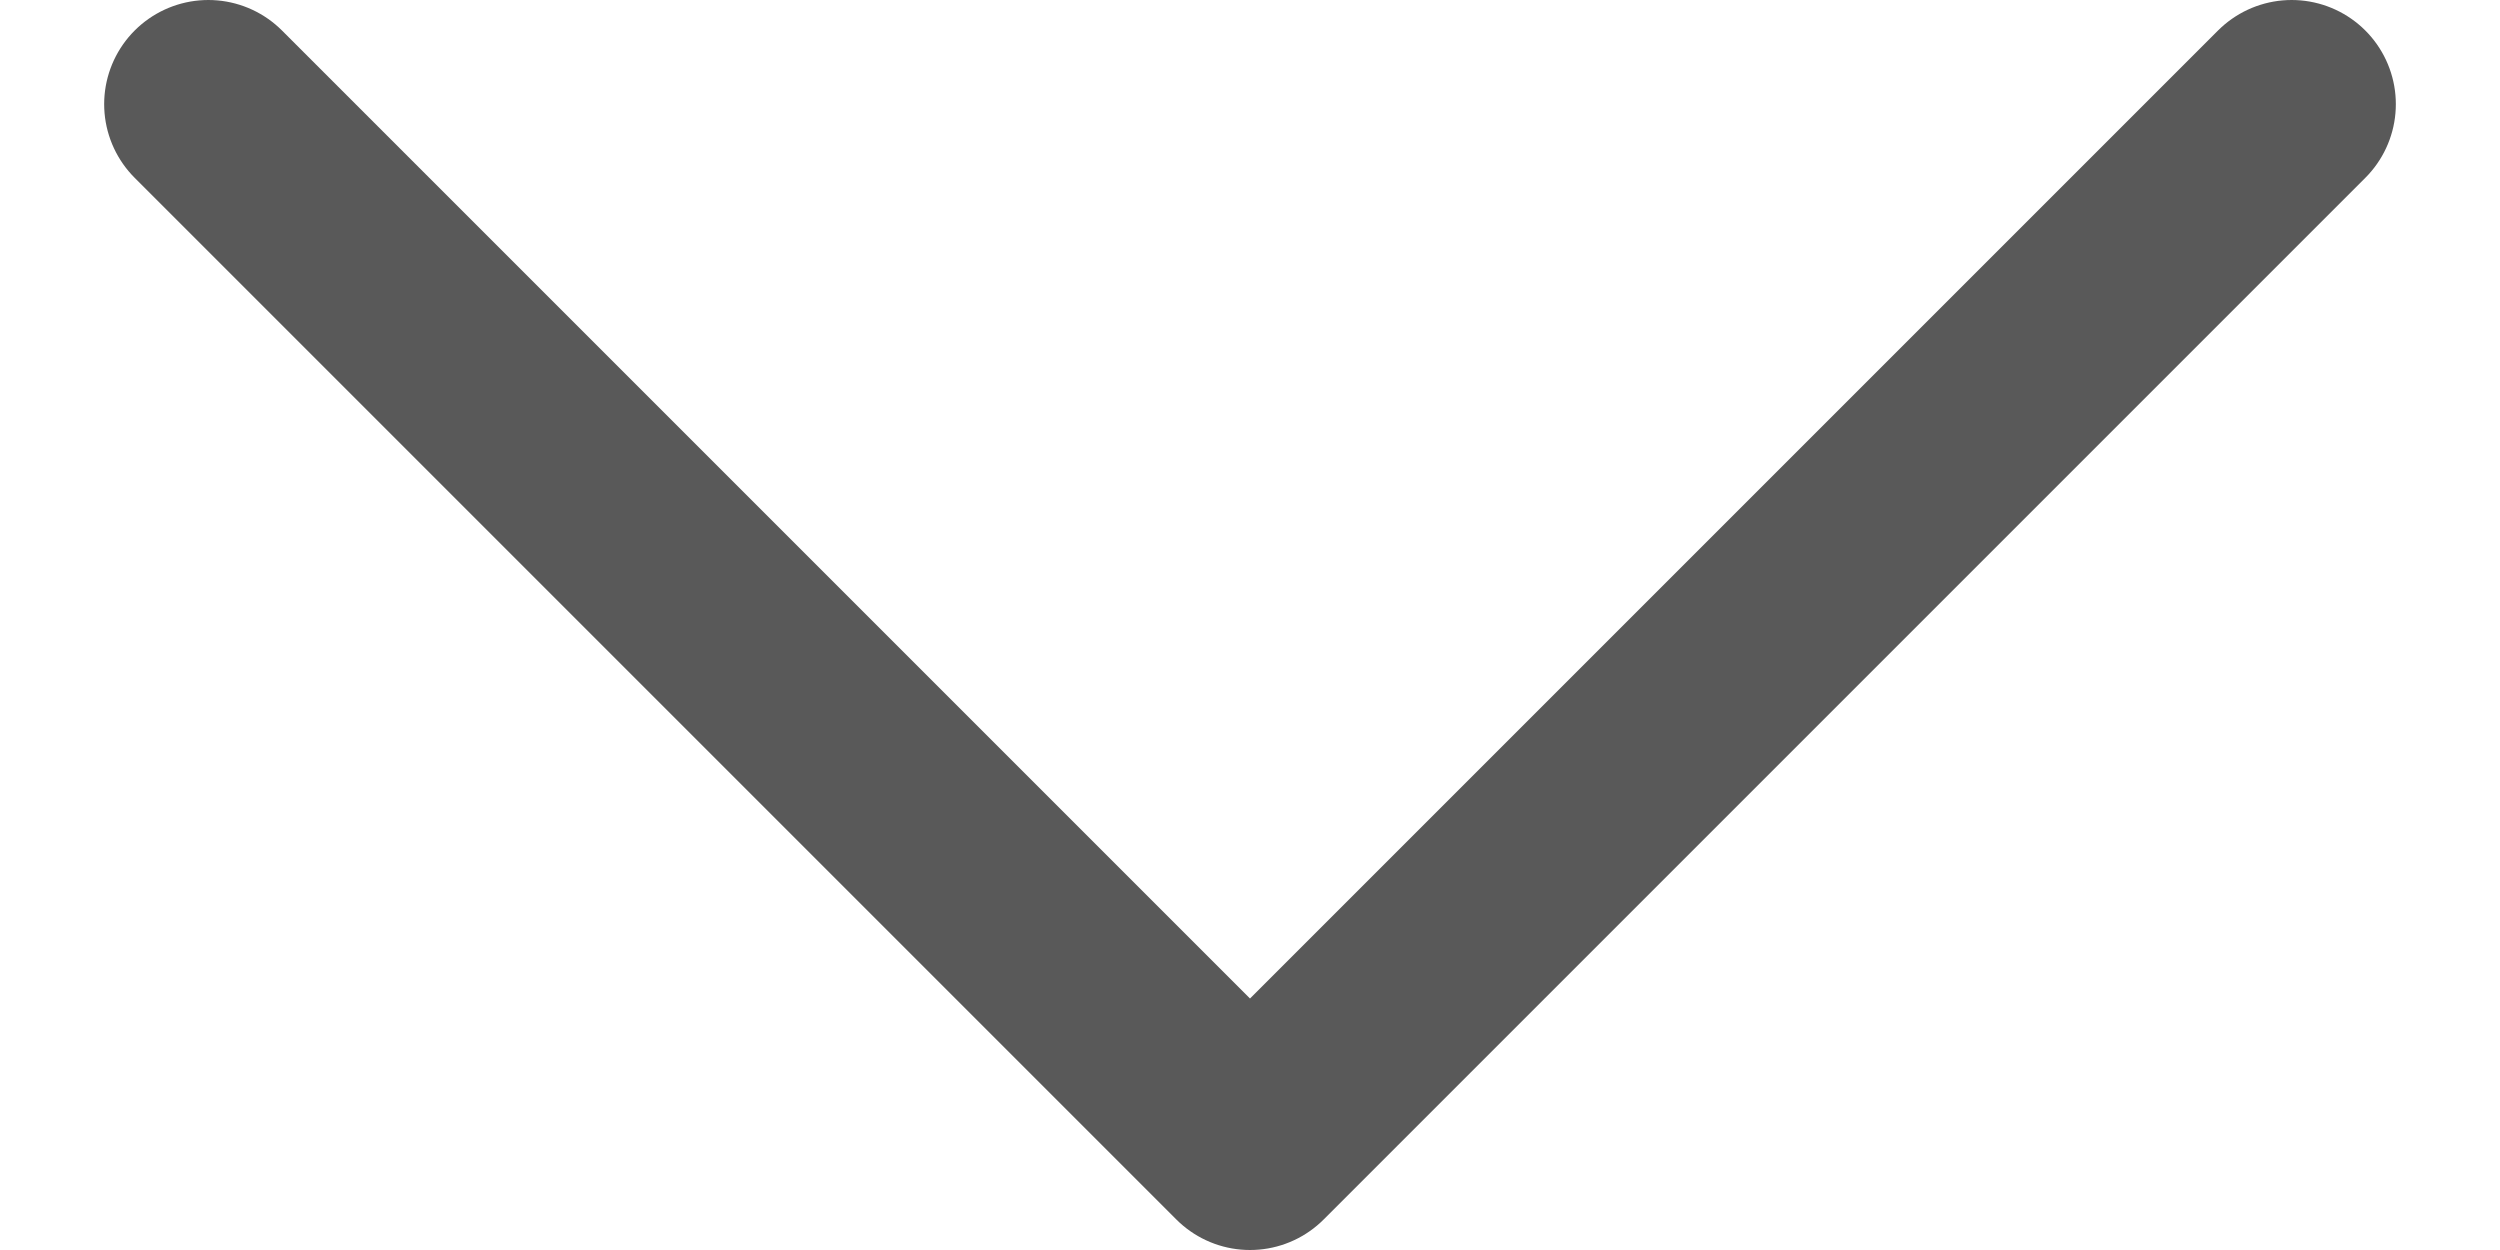 <svg width="12" height="6" viewBox="0 0 12 6" fill="none" xmlns="http://www.w3.org/2000/svg">
<path d="M1 0.5L6 5.5L11 0.5" stroke="black" stroke-opacity="0.65" stroke-linecap="round" stroke-linejoin="round"/>
</svg>
